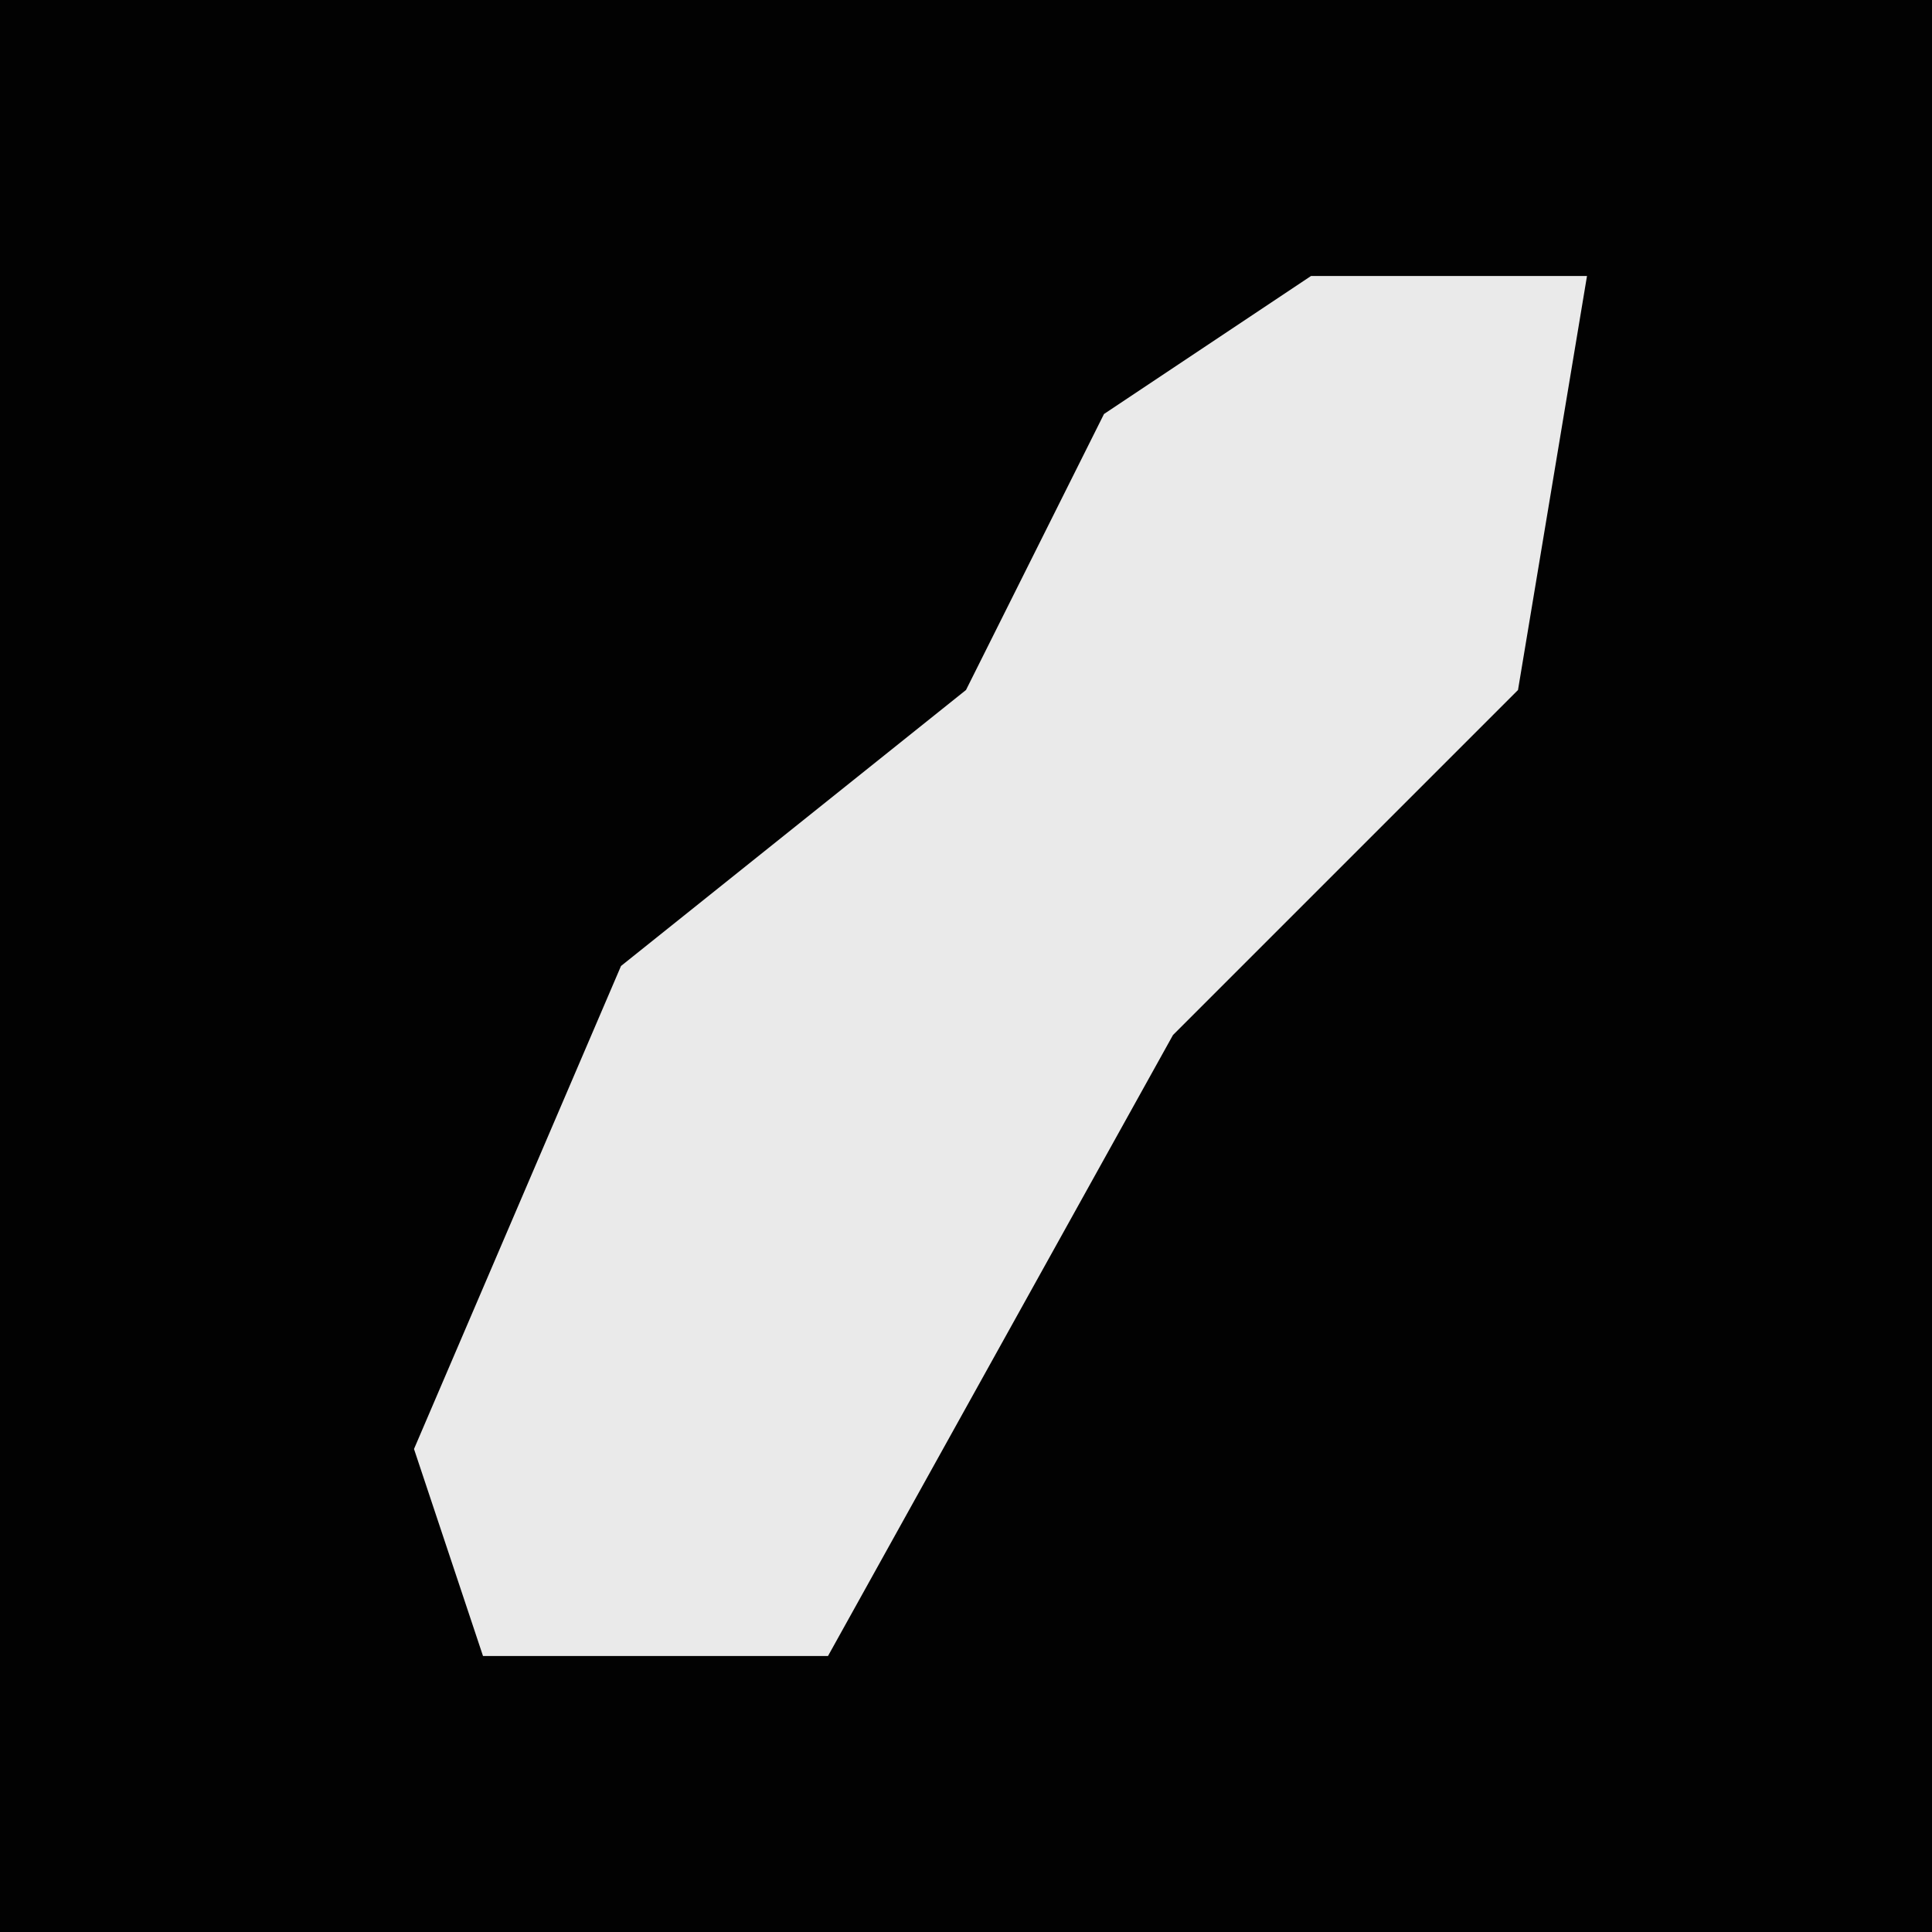 <?xml version="1.0" encoding="UTF-8"?>
<svg version="1.1" xmlns="http://www.w3.org/2000/svg" width="28" height="28">
<path d="M0,0 L28,0 L28,28 L0,28 Z " fill="#020202" transform="translate(0,0)"/>
<path d="M0,0 L4,0 L3,6 L-2,11 L-7,20 L-12,20 L-13,17 L-10,10 L-5,6 L-3,2 Z " fill="#EAEAEA" transform="translate(19,4)"/>
</svg>

